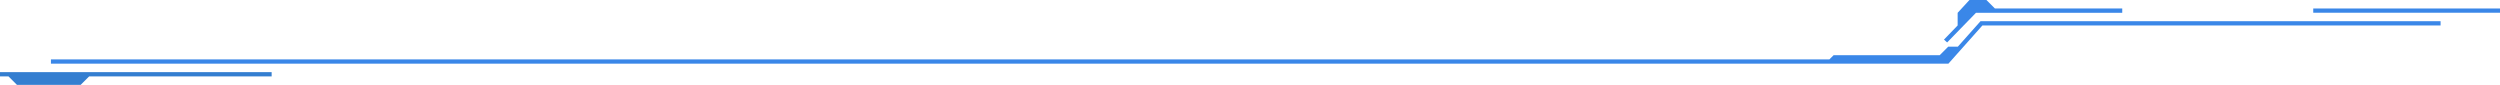 <?xml version="1.0" encoding="UTF-8"?>
<svg width="589px" height="20px" viewBox="0 0 589 20" version="1.1" xmlns="http://www.w3.org/2000/svg" xmlns:xlink="http://www.w3.org/1999/xlink">
    <title>Title_LiftLine</title>
    <g id="页面-1" stroke="none" stroke-width="1" fill="none" fill-rule="evenodd">
        <g id="全国-综合疫情" transform="translate(-20, -44)">
            <g id="Title_LiftLine" transform="translate(20, 44)">
                <polygon id="矩形" fill="#347ED0" points="-1.77635684e-15 17 64 17 64 18 21 18 19 20 4 20 2.005 18 -1.77635684e-15 18"></polygon>
                <polygon id="路径" fill="#3A87E8" fill-rule="nonzero" points="575 5 575 6 467.054 6 459.042 15 12 15 12 14 431 14 432.003 13 457 13 459 10.995 461.266 10.995 466.604 5"></polygon>
                <polygon id="路径" fill="#3A87E8" fill-rule="nonzero" points="500 2 500 3.019 465.535 3.019 458.746 10 458 9.329 461.22 5.998 461.22 3.019 464 0 468 0 470 2"></polygon>
                <polygon id="路径备份" fill="#3A87E8" fill-rule="nonzero" points="589 2 589 3 545 3 545 2"></polygon>
            </g>
        </g>
    </g>
</svg>